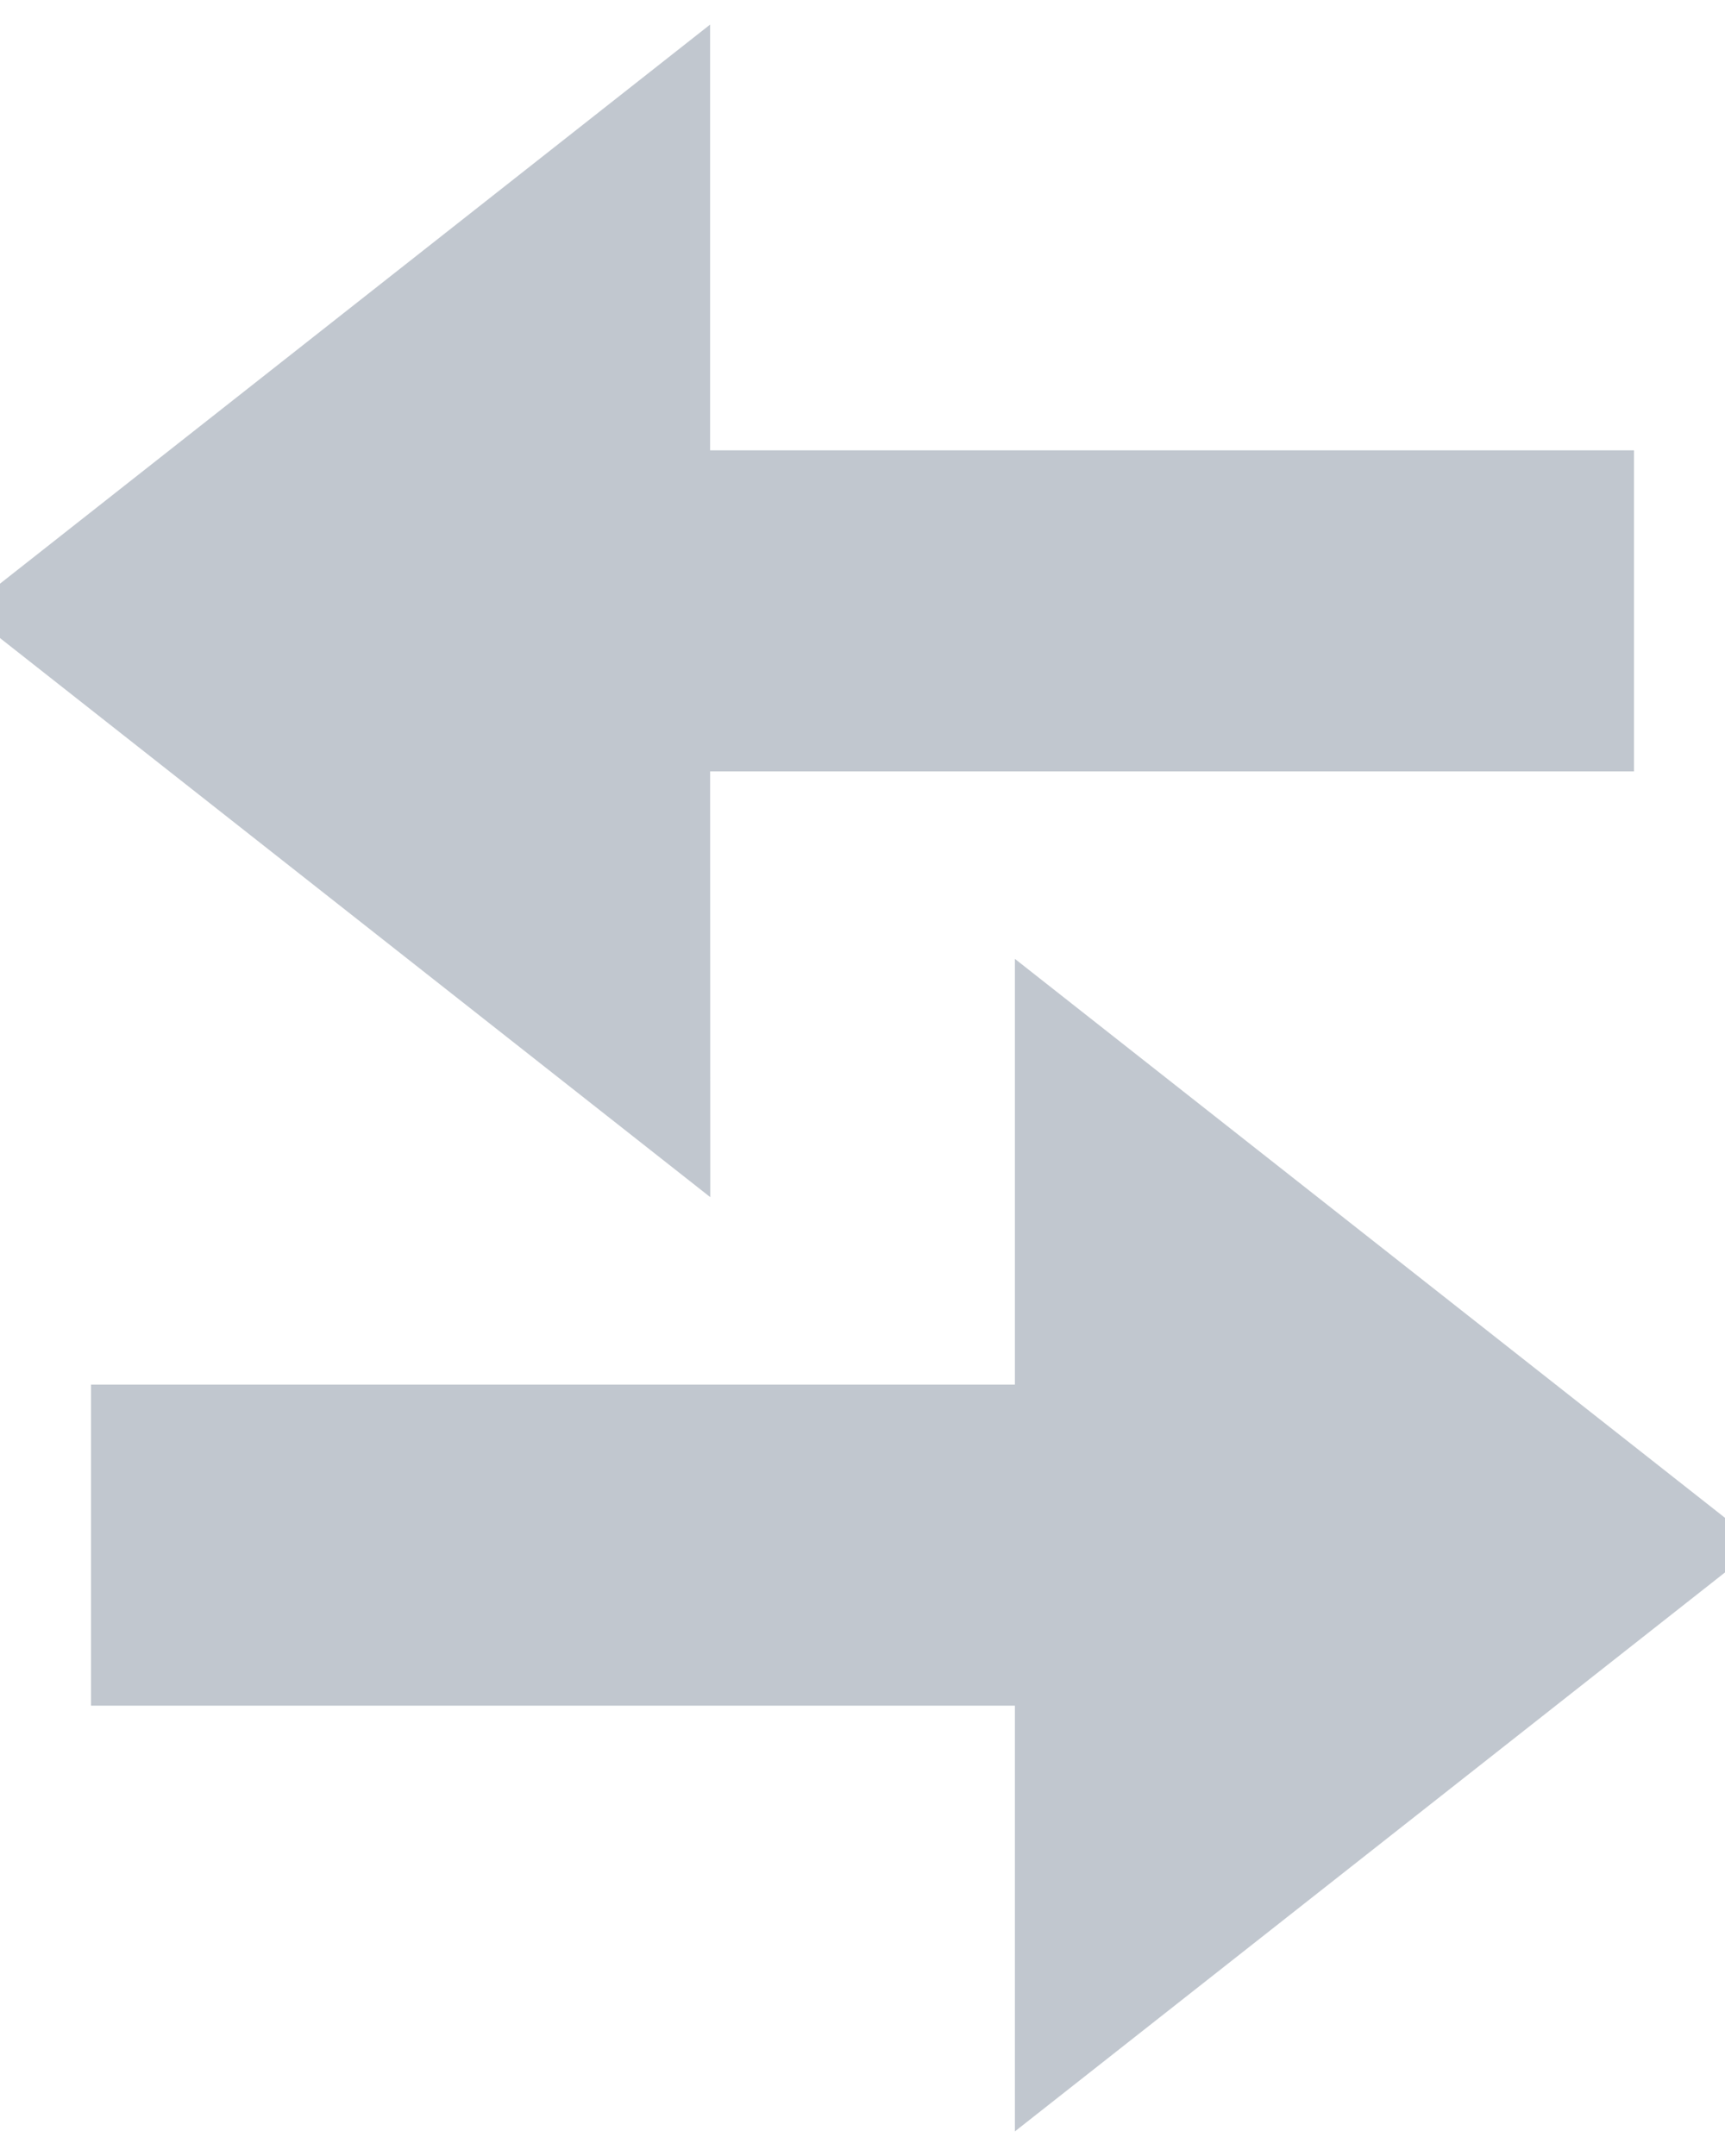 <svg xmlns="http://www.w3.org/2000/svg" width="12" height="15" viewBox="0 0 12 15">
    <g fill="#C1C7CF" fill-rule="evenodd" stroke="#C1C7CF" stroke-width=".4">
        <path d="M.833 9.833v1.834H7.26v2.75l4.658-3.667-4.658-3.667v2.75zM4.74 5.167h6.427V3.333H4.74V.583L.083 4.25l4.658 3.667z"/>
    </g>
</svg>
